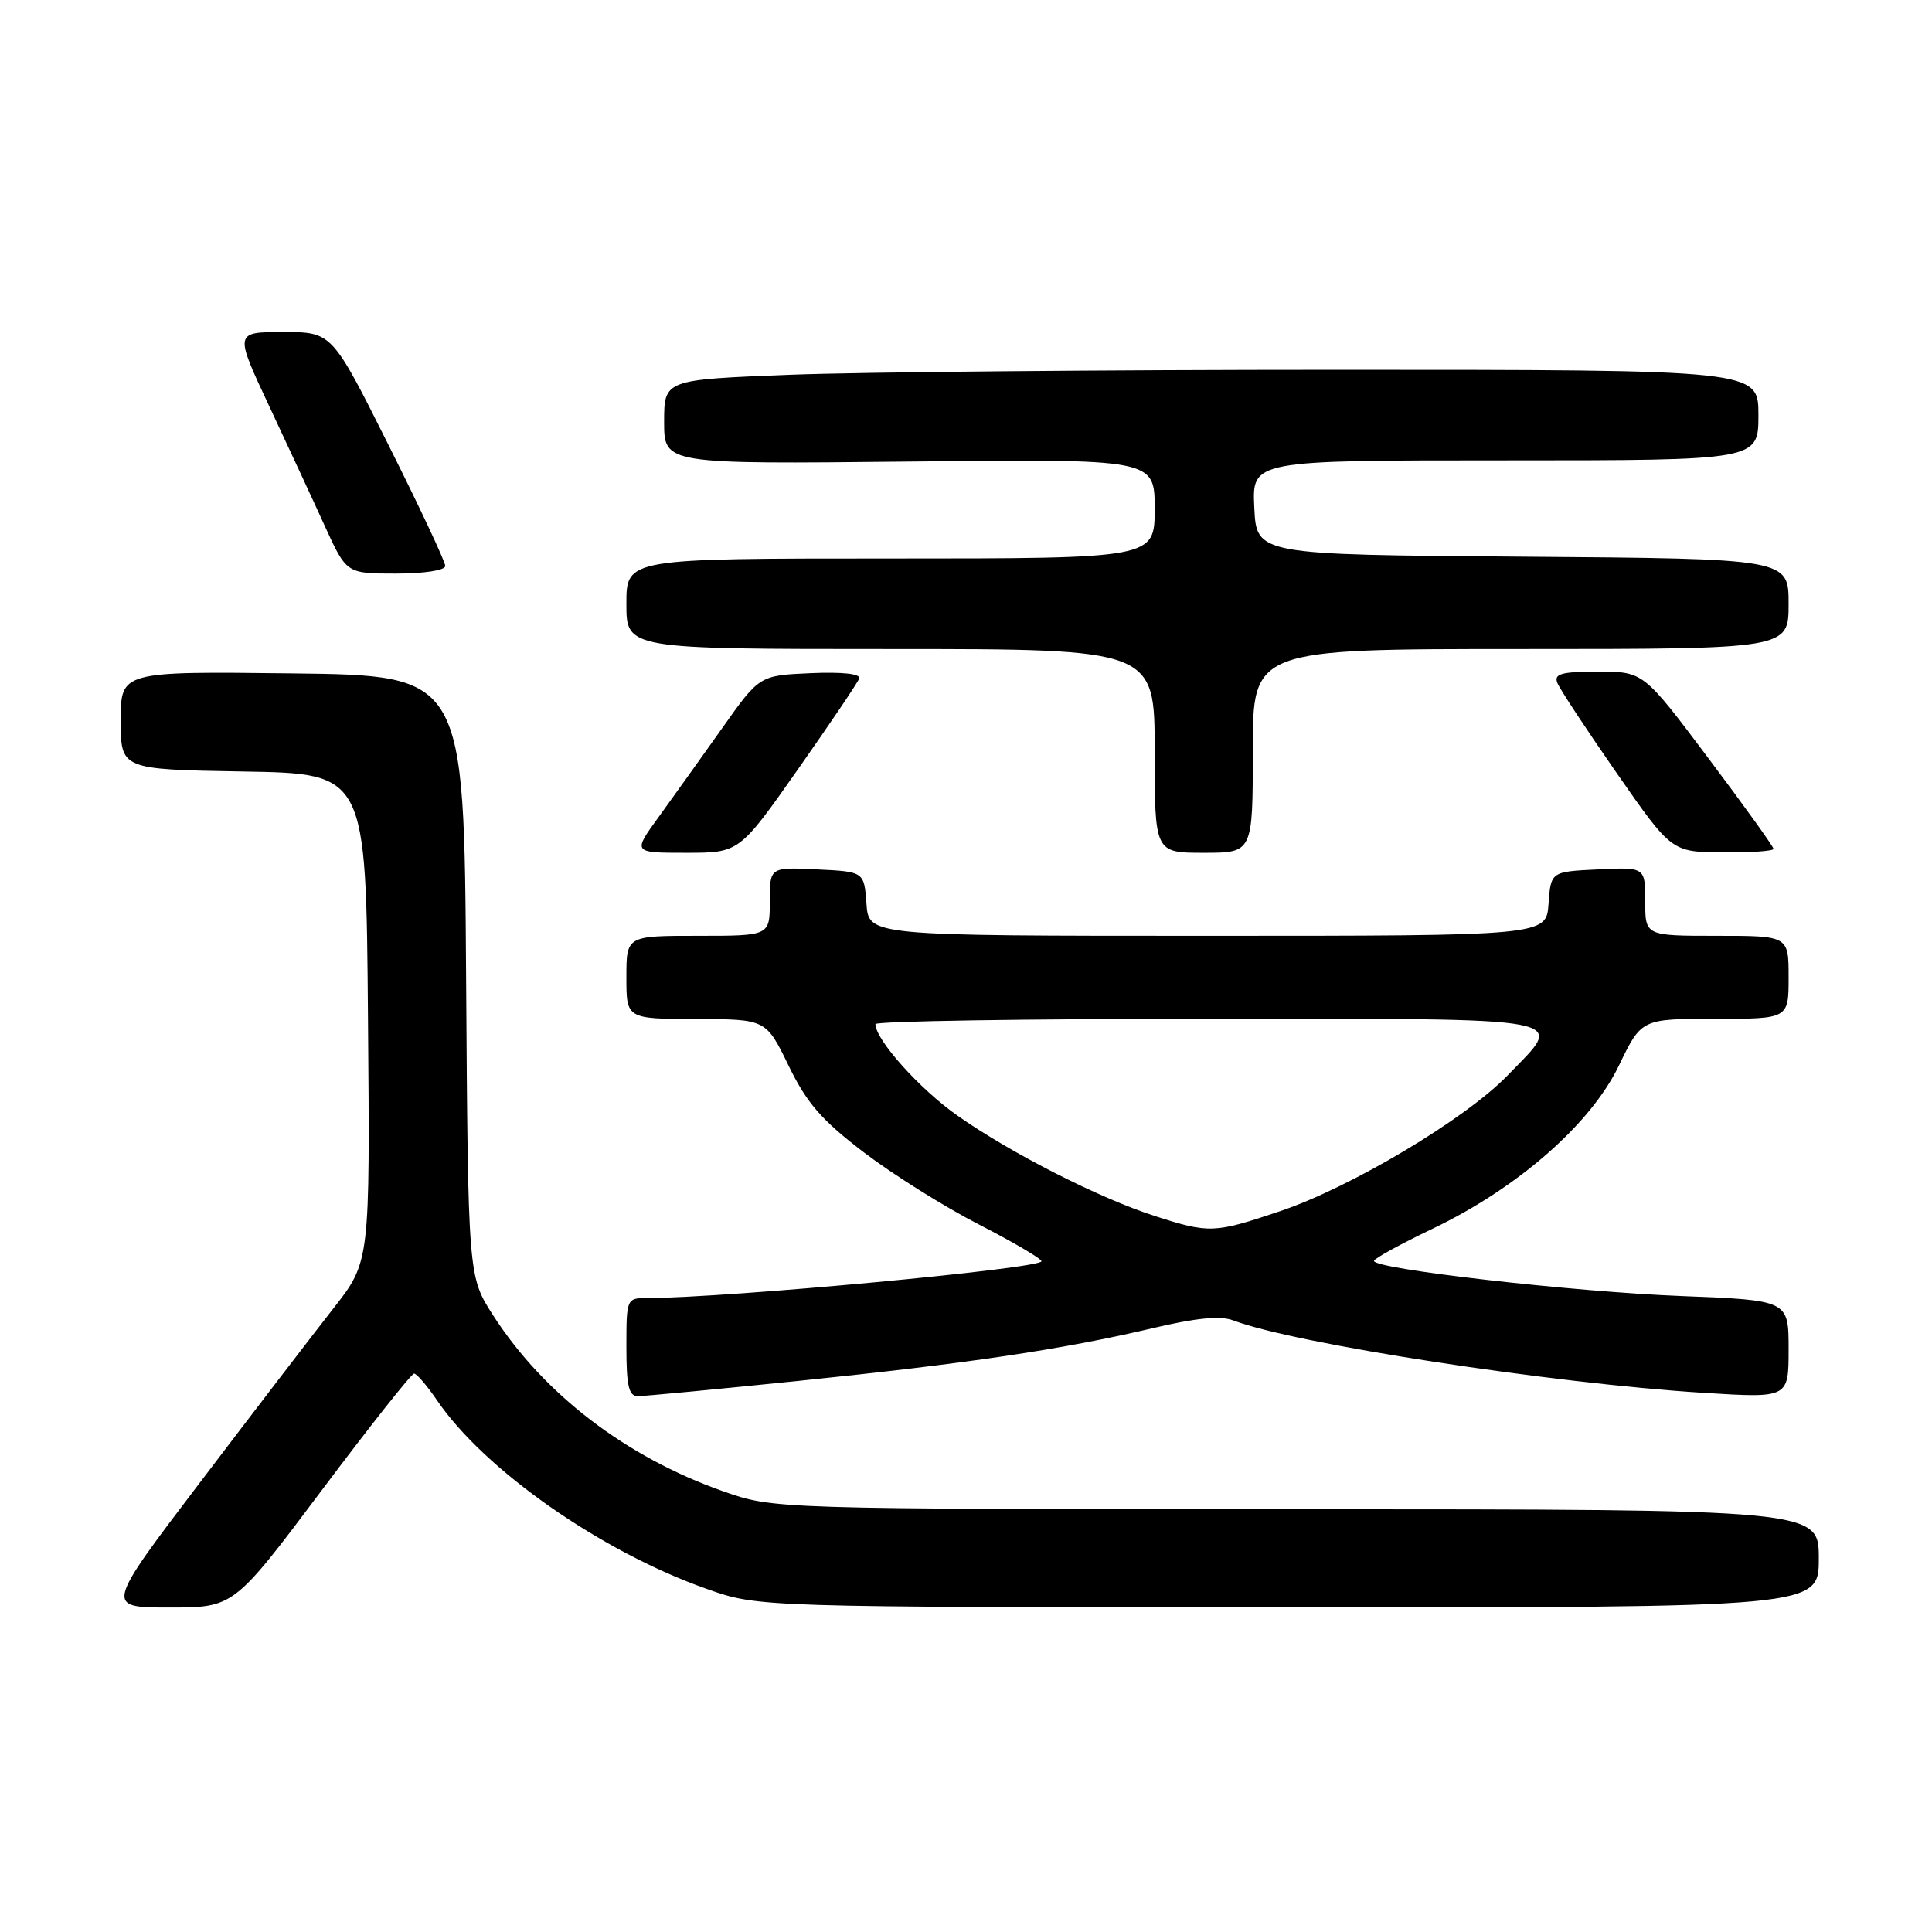 <?xml version="1.0" encoding="UTF-8" standalone="no"?>
<!DOCTYPE svg PUBLIC "-//W3C//DTD SVG 1.1//EN" "http://www.w3.org/Graphics/SVG/1.1/DTD/svg11.dtd" >
<svg xmlns="http://www.w3.org/2000/svg" xmlns:xlink="http://www.w3.org/1999/xlink" version="1.1" viewBox="0 0 256 256">
 <g >
 <path fill="currentColor"
d=" M 42.61 197.50 C 49.01 188.97 54.53 182.00 54.87 182.01 C 55.22 182.01 56.58 183.60 57.90 185.54 C 64.20 194.79 79.67 205.61 93.68 210.55 C 100.50 212.96 100.50 212.96 170.75 212.98 C 241.00 213.00 241.00 213.00 241.00 206.50 C 241.00 200.00 241.00 200.00 171.75 199.98 C 102.50 199.96 102.50 199.96 95.76 197.58 C 82.95 193.06 72.08 184.74 65.36 174.32 C 62.02 169.13 62.02 169.13 61.76 129.32 C 61.50 89.50 61.50 89.50 38.75 89.23 C 16.00 88.96 16.00 88.96 16.00 95.46 C 16.00 101.95 16.00 101.95 32.25 102.23 C 48.50 102.50 48.50 102.50 48.76 134.84 C 49.03 167.18 49.03 167.18 44.20 173.34 C 41.54 176.73 33.64 187.04 26.64 196.25 C 13.91 213.00 13.91 213.00 22.44 213.00 C 30.98 213.00 30.98 213.00 42.61 197.50 Z  M 105.77 182.98 C 128.18 180.68 140.85 178.80 152.74 175.99 C 158.52 174.62 161.71 174.32 163.41 174.96 C 171.57 178.07 205.63 183.31 225.75 184.56 C 237.00 185.26 237.00 185.26 237.00 178.78 C 237.00 172.29 237.00 172.29 222.75 171.73 C 208.40 171.17 181.95 168.14 182.06 167.07 C 182.09 166.76 185.60 164.83 189.85 162.80 C 201.12 157.40 210.76 148.96 214.50 141.22 C 217.50 135.00 217.50 135.00 227.25 135.00 C 237.00 135.00 237.00 135.00 237.00 129.50 C 237.00 124.00 237.00 124.00 227.50 124.00 C 218.00 124.00 218.00 124.00 218.00 119.45 C 218.00 114.90 218.00 114.90 211.75 115.20 C 205.50 115.50 205.50 115.50 205.19 119.75 C 204.89 124.00 204.89 124.00 160.00 124.00 C 115.11 124.00 115.11 124.00 114.81 119.75 C 114.50 115.50 114.50 115.50 108.25 115.20 C 102.00 114.90 102.00 114.90 102.00 119.45 C 102.00 124.00 102.00 124.00 92.50 124.00 C 83.00 124.00 83.00 124.00 83.00 129.50 C 83.00 135.00 83.00 135.00 92.25 135.03 C 101.50 135.05 101.50 135.05 104.50 141.22 C 106.92 146.19 108.86 148.42 114.50 152.72 C 118.35 155.65 125.21 159.95 129.75 162.27 C 134.28 164.60 137.99 166.78 138.00 167.12 C 138.00 168.09 96.33 171.98 85.75 172.00 C 83.03 172.00 83.00 172.08 83.00 178.50 C 83.00 183.65 83.32 185.00 84.52 185.00 C 85.36 185.00 94.92 184.09 105.77 182.98 Z  M 105.73 101.94 C 110.00 95.86 113.66 90.44 113.85 89.90 C 114.06 89.28 111.60 89.02 107.41 89.20 C 100.63 89.50 100.63 89.50 95.68 96.50 C 92.95 100.35 89.17 105.64 87.28 108.25 C 83.83 113.00 83.83 113.00 90.89 113.00 C 97.96 113.00 97.96 113.00 105.73 101.94 Z  M 166.00 99.50 C 166.00 86.00 166.00 86.00 201.50 86.00 C 237.00 86.00 237.00 86.00 237.00 80.01 C 237.00 74.03 237.00 74.03 201.75 73.76 C 166.50 73.50 166.50 73.50 166.20 67.25 C 165.90 61.00 165.90 61.00 199.45 61.00 C 233.00 61.00 233.00 61.00 233.00 55.00 C 233.00 49.00 233.00 49.00 177.16 49.00 C 146.45 49.00 113.82 49.30 104.66 49.66 C 88.00 50.31 88.00 50.31 88.00 55.91 C 88.00 61.50 88.00 61.50 120.50 61.16 C 153.00 60.81 153.00 60.81 153.00 67.41 C 153.00 74.00 153.00 74.00 118.00 74.00 C 83.00 74.00 83.00 74.00 83.00 80.00 C 83.00 86.00 83.00 86.00 118.00 86.00 C 153.00 86.00 153.00 86.00 153.00 99.50 C 153.00 113.00 153.00 113.00 159.50 113.00 C 166.00 113.00 166.00 113.00 166.00 99.50 Z  M 235.00 112.48 C 235.00 112.19 231.12 106.79 226.38 100.48 C 217.76 89.00 217.76 89.00 211.77 89.00 C 206.92 89.00 205.89 89.28 206.35 90.47 C 206.66 91.28 210.20 96.65 214.21 102.42 C 221.50 112.89 221.50 112.89 228.25 112.95 C 231.96 112.98 235.00 112.77 235.00 112.48 Z  M 59.00 74.99 C 59.00 74.43 55.62 67.23 51.49 58.99 C 43.99 44.00 43.99 44.00 37.53 44.00 C 31.07 44.00 31.07 44.00 35.64 53.75 C 38.15 59.11 41.50 66.31 43.06 69.75 C 45.92 76.00 45.92 76.00 52.46 76.00 C 56.21 76.00 59.00 75.57 59.00 74.99 Z  M 153.00 161.12 C 145.68 158.77 133.98 152.82 126.89 147.84 C 121.87 144.32 116.00 137.77 116.00 135.70 C 116.00 135.31 135.80 135.00 160.00 135.00 C 209.63 135.00 207.42 134.58 199.75 142.51 C 194.16 148.29 178.97 157.35 169.61 160.49 C 160.88 163.43 160.23 163.45 153.00 161.12 Z "/>
</g>
</svg>